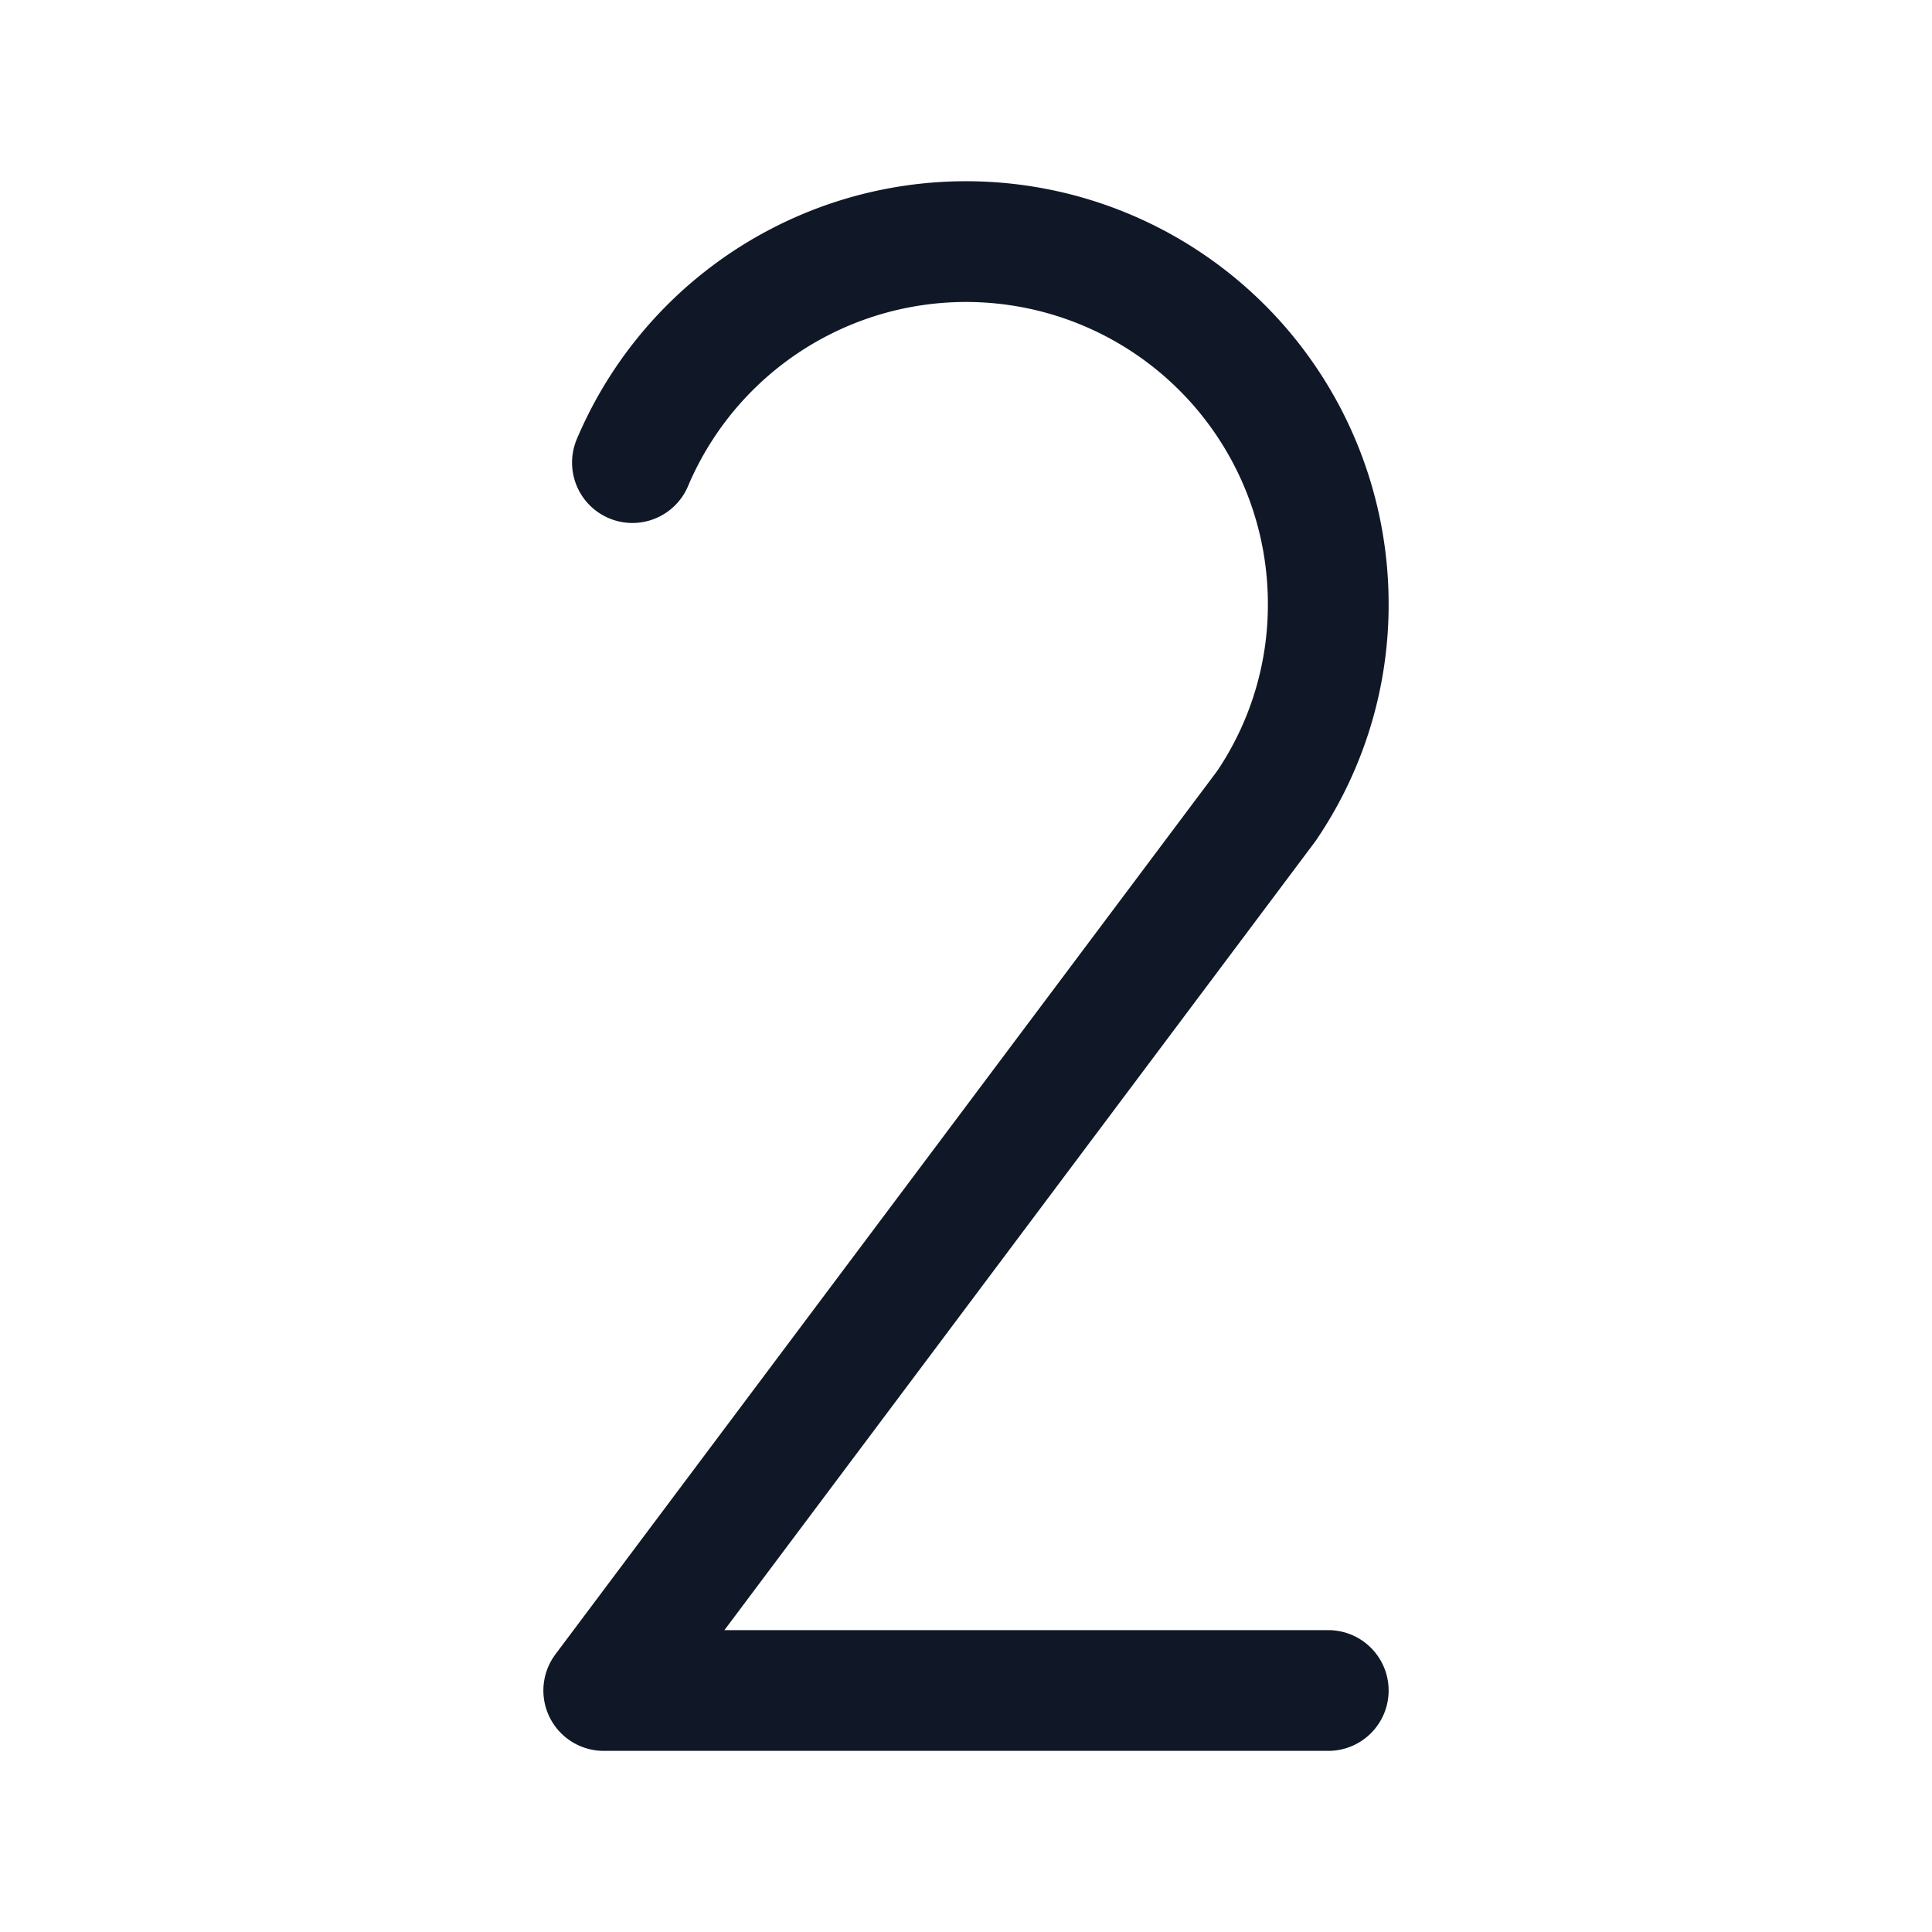 <svg xmlns="http://www.w3.org/2000/svg" width="32" height="32" fill="none" viewBox="0 0 32 32">
  <path stroke="#101828" stroke-linecap="round" stroke-linejoin="round" stroke-width="2" d="M10.475 7.662A6 6 0 0 1 22 10a5.926 5.926 0 0 1-1.025 3.35v0L10 28h12"/>
</svg>
